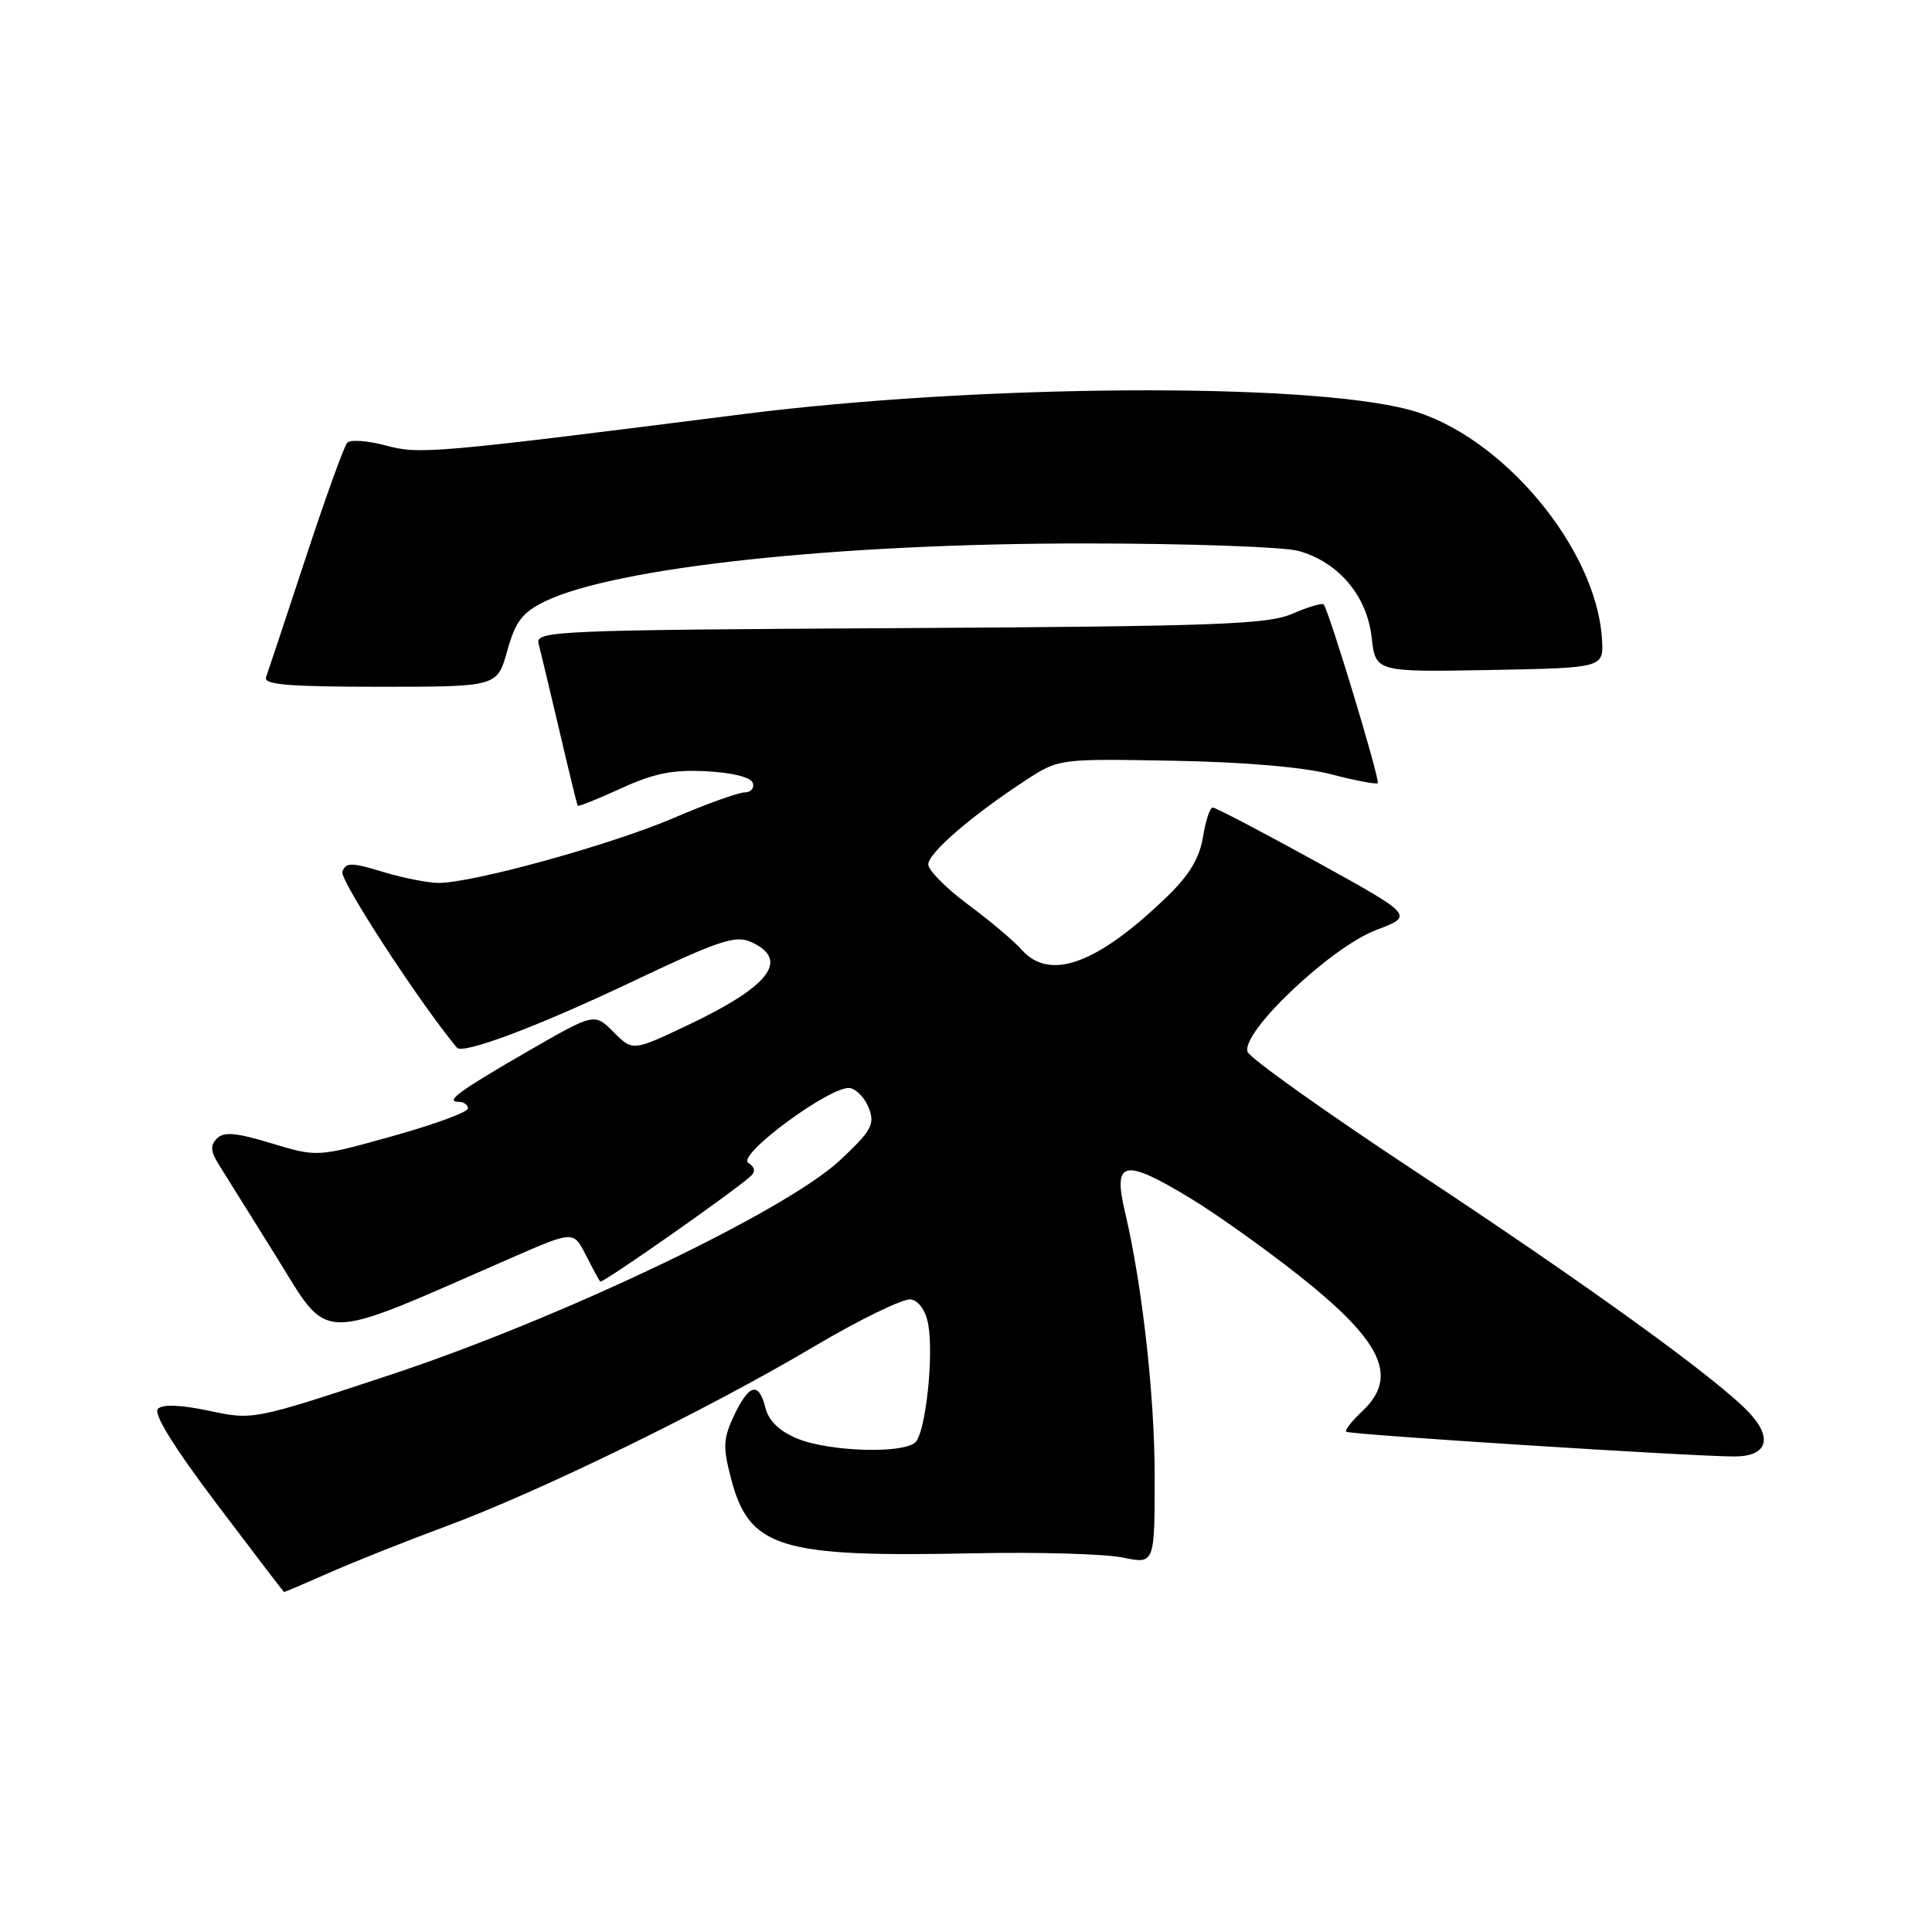 <?xml version="1.0" encoding="UTF-8" standalone="no"?>
<!DOCTYPE svg PUBLIC "-//W3C//DTD SVG 1.1//EN" "http://www.w3.org/Graphics/SVG/1.1/DTD/svg11.dtd" >
<svg xmlns="http://www.w3.org/2000/svg" xmlns:xlink="http://www.w3.org/1999/xlink" version="1.1" viewBox="0 0 256 256">
 <g >
 <path fill="currentColor"
d=" M 43.63 208.40 C 46.86 206.97 53.77 204.22 59.00 202.28 C 71.47 197.67 93.69 186.82 107.73 178.50 C 113.90 174.84 119.75 172.00 120.72 172.18 C 121.78 172.39 122.69 173.72 123.00 175.51 C 123.74 179.73 122.65 189.75 121.31 191.09 C 119.73 192.67 109.80 192.36 105.60 190.60 C 103.28 189.64 101.85 188.25 101.43 186.57 C 100.55 183.05 99.28 183.35 97.28 187.53 C 95.84 190.57 95.77 191.72 96.83 195.78 C 99.25 205.14 103.17 206.36 129.00 205.82 C 137.53 205.64 146.41 205.90 148.75 206.38 C 153.00 207.26 153.00 207.26 153.00 195.62 C 153.00 184.92 151.35 170.26 149.06 160.56 C 147.45 153.75 148.91 153.44 157.69 158.75 C 161.09 160.81 167.53 165.39 172.00 168.92 C 183.18 177.75 185.38 182.42 180.50 187.00 C 179.13 188.29 178.17 189.51 178.38 189.71 C 178.76 190.09 223.92 192.97 229.78 192.99 C 234.10 193.00 234.96 190.67 231.88 187.30 C 227.88 182.94 210.59 170.42 187.71 155.32 C 175.72 147.41 165.65 140.24 165.32 139.39 C 164.35 136.87 176.29 125.54 182.33 123.24 C 187.37 121.33 187.37 121.33 174.37 114.16 C 167.22 110.22 161.06 107.00 160.69 107.00 C 160.33 107.00 159.74 108.76 159.40 110.90 C 158.95 113.69 157.60 115.95 154.64 118.81 C 145.41 127.73 139.13 130.04 135.40 125.87 C 134.36 124.69 131.14 121.98 128.25 119.84 C 125.36 117.69 123.00 115.31 123.00 114.54 C 123.00 113.03 128.77 108.05 135.90 103.40 C 140.30 100.53 140.30 100.53 155.39 100.80 C 164.81 100.97 172.69 101.64 176.35 102.59 C 179.58 103.43 182.37 103.96 182.56 103.77 C 182.91 103.42 176.07 80.83 175.39 80.09 C 175.19 79.87 173.33 80.42 171.26 81.32 C 167.99 82.74 161.26 82.99 119.20 83.23 C 73.66 83.48 70.93 83.60 71.36 85.26 C 71.61 86.23 72.85 91.40 74.11 96.76 C 75.36 102.12 76.46 106.62 76.54 106.76 C 76.63 106.91 79.22 105.87 82.30 104.46 C 86.67 102.46 89.16 101.96 93.62 102.20 C 97.08 102.38 99.51 102.99 99.75 103.75 C 99.98 104.44 99.49 105.00 98.67 105.00 C 97.85 105.00 93.59 106.53 89.21 108.41 C 80.91 111.96 62.61 117.01 58.10 116.99 C 56.67 116.98 53.34 116.32 50.71 115.52 C 46.56 114.26 45.84 114.26 45.36 115.50 C 44.96 116.55 55.56 132.83 60.54 138.82 C 61.31 139.75 71.10 136.08 83.31 130.29 C 95.35 124.57 97.43 123.87 99.56 124.84 C 104.68 127.18 102.01 130.67 91.19 135.81 C 83.84 139.30 83.84 139.30 81.31 136.76 C 78.77 134.22 78.77 134.22 70.13 139.19 C 60.90 144.51 58.85 146.00 60.80 146.00 C 61.46 146.00 62.00 146.40 62.00 146.88 C 62.00 147.36 57.51 149.01 52.02 150.54 C 42.04 153.33 42.04 153.33 35.99 151.50 C 31.32 150.08 29.67 149.93 28.75 150.85 C 27.83 151.77 27.90 152.57 29.03 154.37 C 29.84 155.66 33.20 161.04 36.50 166.34 C 43.84 178.13 41.61 178.10 67.75 166.68 C 75.99 163.08 75.99 163.08 77.62 166.29 C 78.52 168.06 79.38 169.65 79.53 169.82 C 79.79 170.12 97.30 157.85 99.49 155.83 C 100.14 155.23 100.02 154.63 99.16 154.10 C 97.50 153.08 110.26 143.71 112.66 144.18 C 113.55 144.36 114.67 145.58 115.16 146.91 C 115.94 149.00 115.43 149.89 111.28 153.76 C 104.01 160.53 74.20 174.74 51.64 182.20 C 33.56 188.18 33.55 188.18 27.72 186.94 C 23.94 186.14 21.55 186.05 20.92 186.68 C 20.29 187.31 23.02 191.73 28.72 199.28 C 33.55 205.67 37.56 210.92 37.63 210.95 C 37.69 210.98 40.39 209.83 43.63 208.40 Z  M 67.21 86.25 C 68.29 82.36 69.19 81.18 72.14 79.72 C 81.41 75.18 110.89 72.00 143.71 72.01 C 157.34 72.01 170.10 72.46 172.06 73.00 C 177.35 74.47 181.13 78.93 181.75 84.45 C 182.27 89.05 182.27 89.05 197.38 88.78 C 212.50 88.50 212.50 88.50 212.27 84.70 C 211.55 72.60 198.89 57.55 186.70 54.29 C 173.00 50.64 129.70 50.92 98.50 54.87 C 57.22 60.10 55.60 60.24 51.08 59.02 C 48.69 58.38 46.41 58.22 46.00 58.68 C 45.59 59.13 43.10 66.03 40.48 74.00 C 37.85 81.97 35.50 89.06 35.25 89.75 C 34.89 90.72 38.32 91.00 50.33 91.00 C 65.88 91.00 65.88 91.00 67.21 86.25 Z "/>
</g>
</svg>